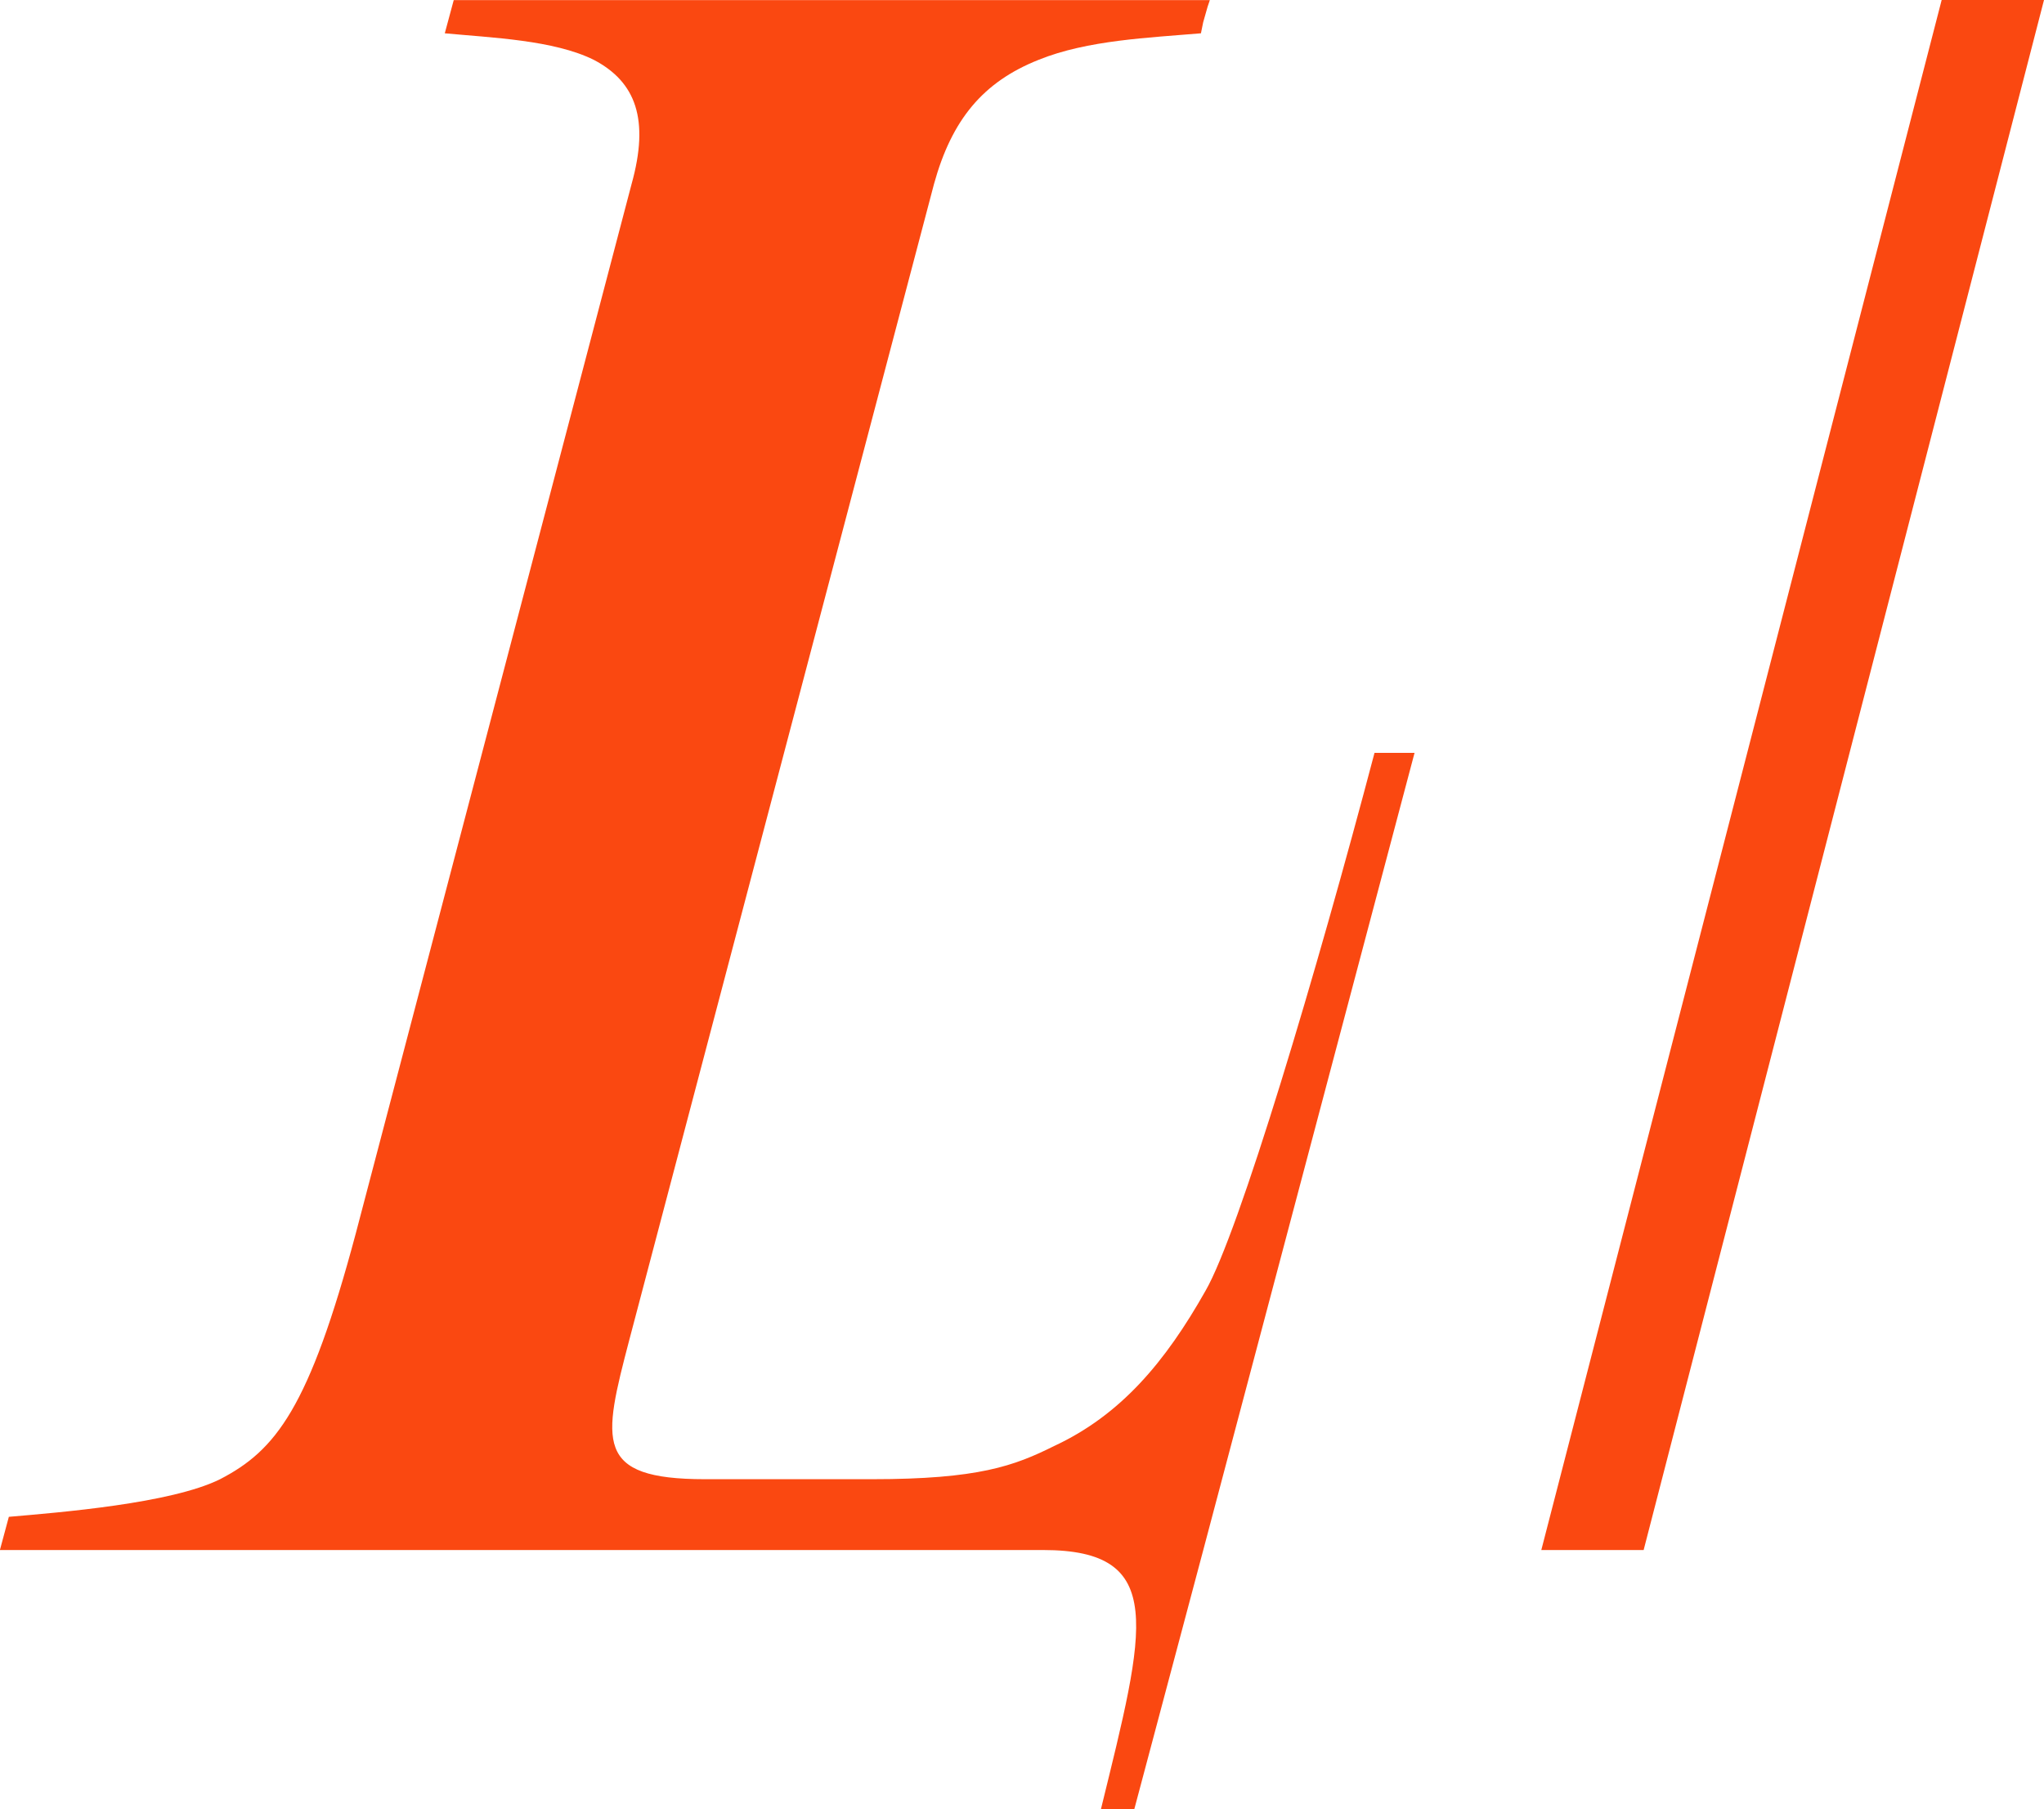 <svg width="61" height="54" viewBox="0 0 61 54" fill="none" xmlns="http://www.w3.org/2000/svg">
<g clip-path="url(#clip0_146_931)">
<path d="M45.998 46.267H49.052L61 0H57.946L45.998 46.267ZM-1.35965e-06 46.267H31.131C34.847 46.267 34.185 48.579 32.856 54H33.852L35.91 46.267L42.215 22.473H41.02C39.295 29.016 36.97 36.816 35.974 38.534C34.78 40.648 33.453 42.234 31.462 43.161C30.267 43.756 29.204 44.153 26.018 44.153H21.04C17.722 44.153 17.986 43.03 18.782 39.989L27.875 5.488C28.405 3.572 29.336 2.446 30.993 1.787C32.455 1.193 34.311 1.126 35.84 0.994L35.907 0.665L36.039 0.201L36.106 0.003H13.541L13.274 0.994C14.668 1.126 16.527 1.193 17.722 1.787C18.984 2.449 19.383 3.572 18.85 5.488L10.618 36.816C9.224 42.039 8.229 43.293 6.568 44.153C5.107 44.879 1.789 45.144 0.264 45.276L-0.003 46.267H-1.35965e-06Z" fill="#FA4811"/>
</g>
<defs>
<clipPath id="clip0_146_931">
<rect width="61" height="54" fill="white"/>
</clipPath>
</defs>
</svg>
